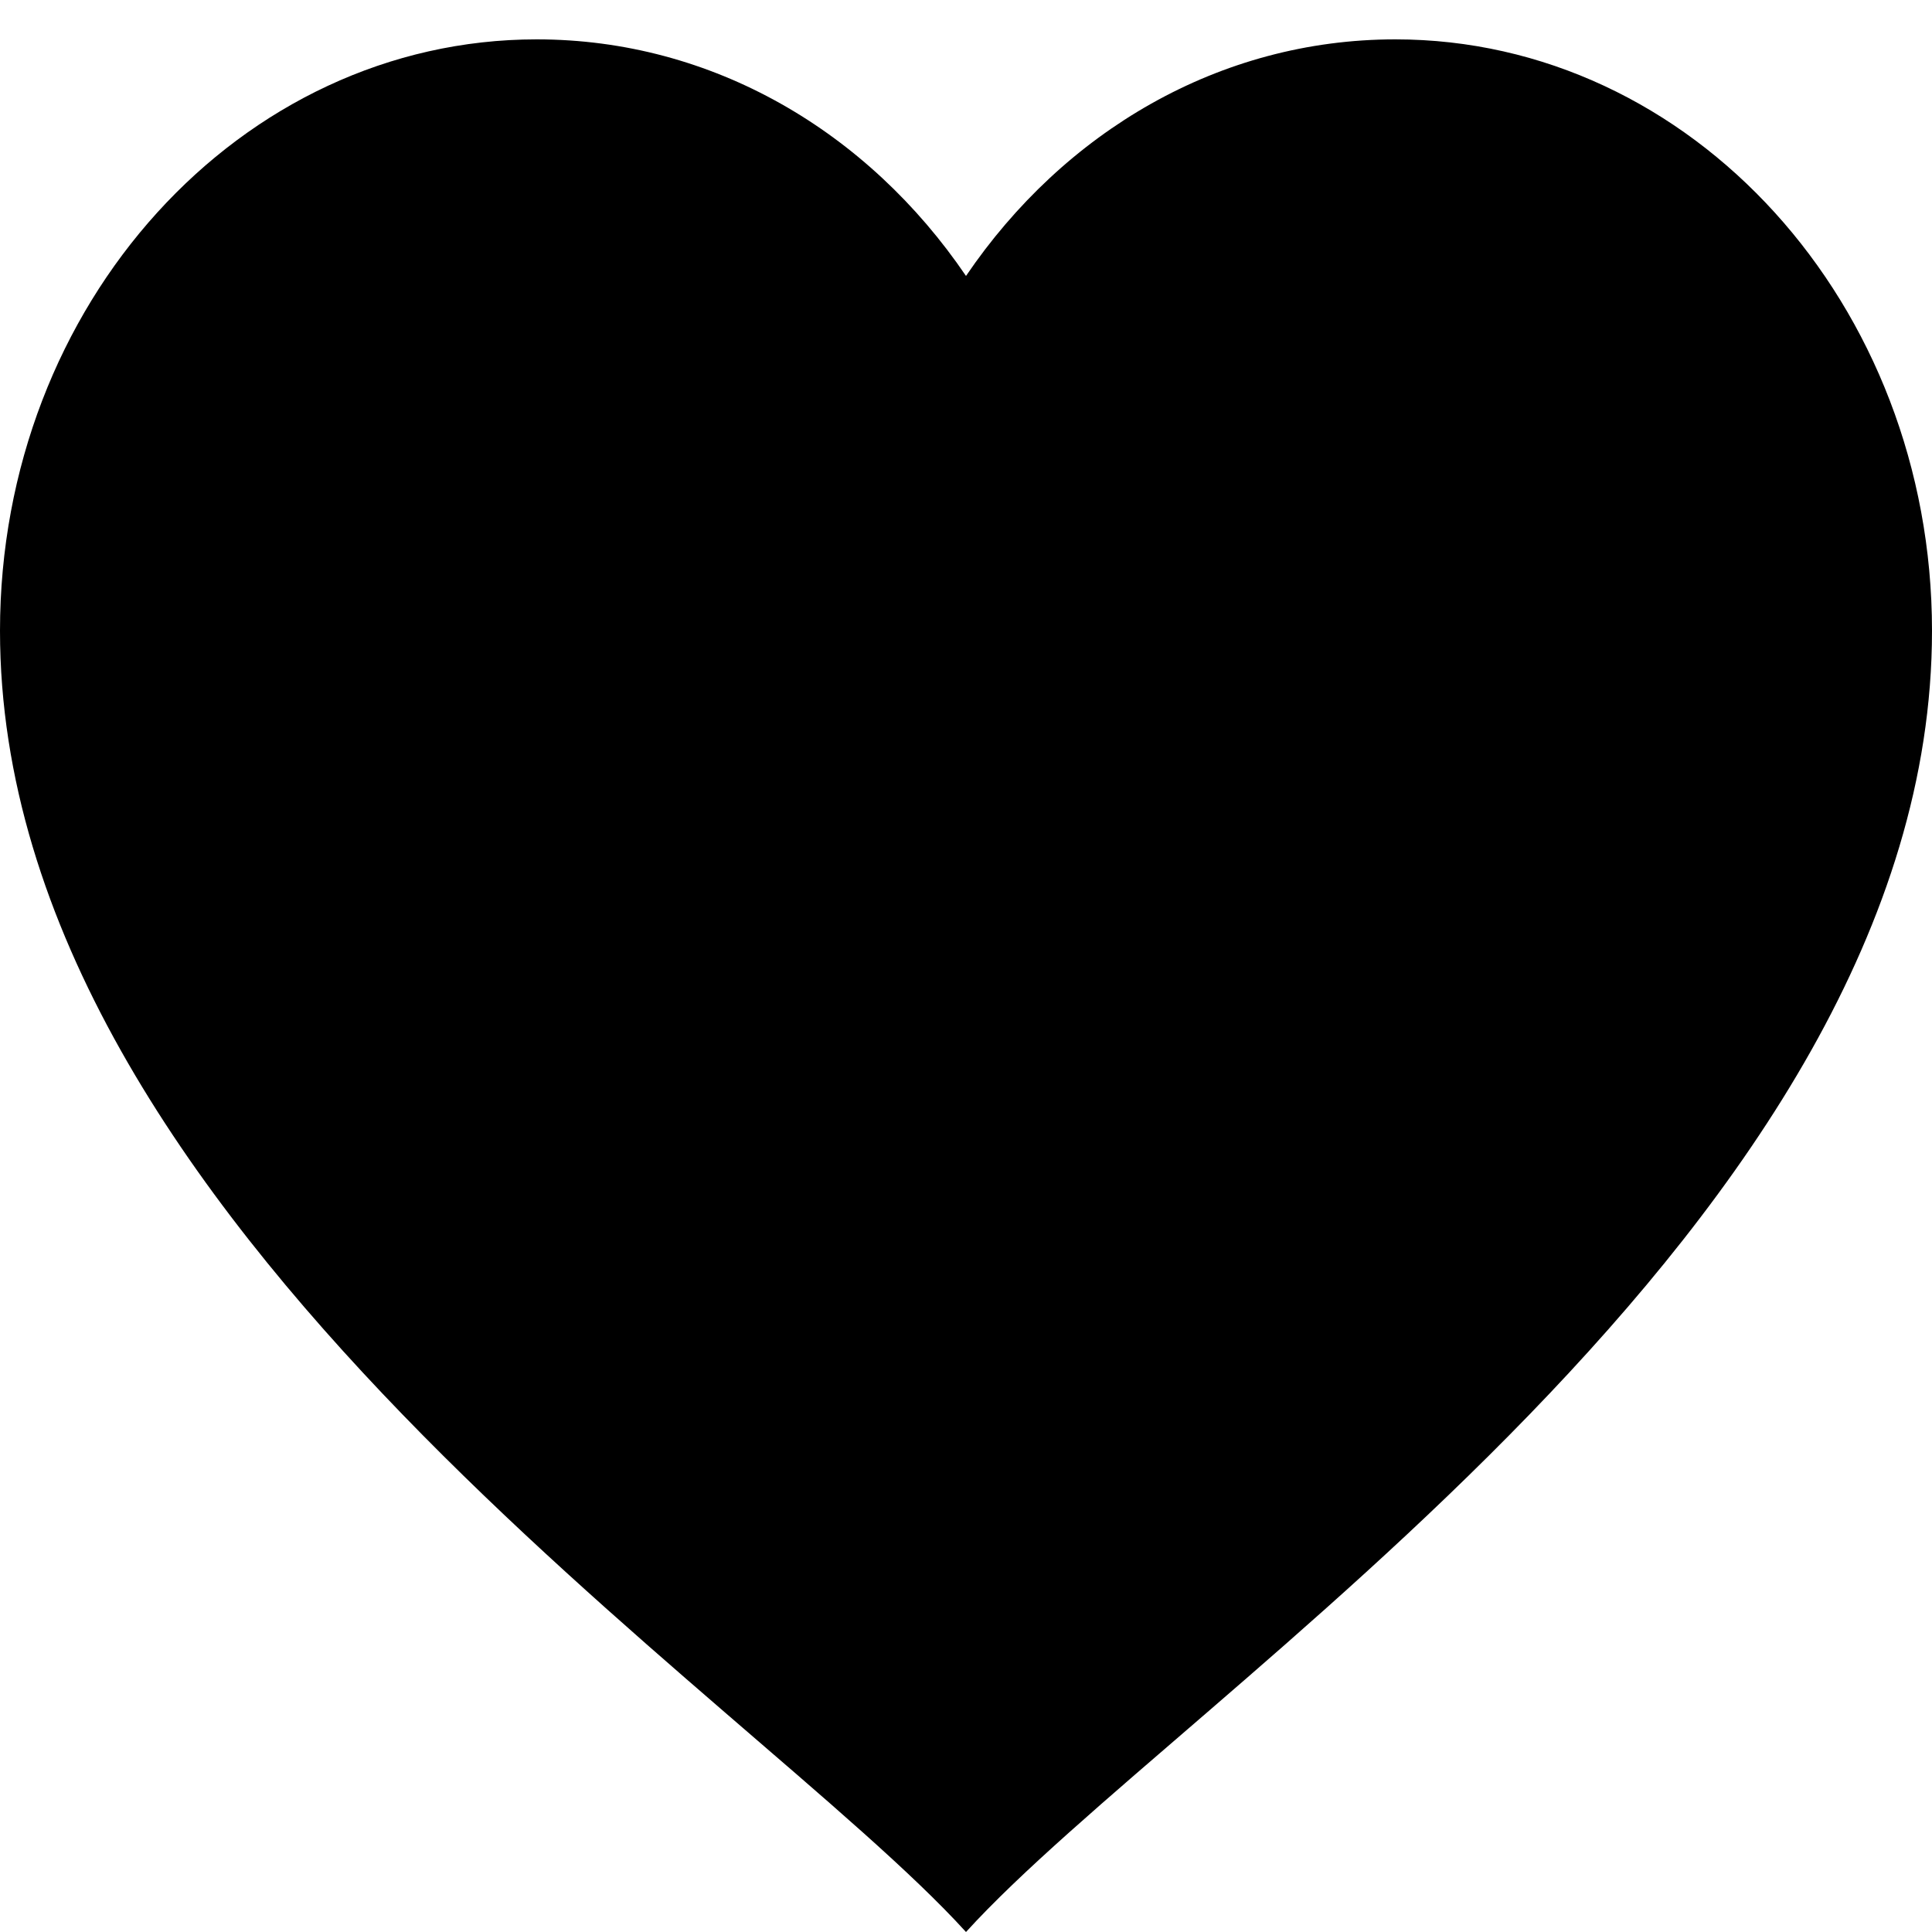 <svg width="24" height="24" viewBox="0 0 24 24" fill="none" xmlns="http://www.w3.org/2000/svg">
<path d="M6.667 0.489C2.985 0.489 0 3.779 0 7.836C0 15.183 9.333 21.061 12 24C14.667 21.061 24 15.183 24 7.836C24 3.779 21.015 0.489 17.333 0.489C15.147 0.489 13.216 1.637 12 3.428C10.784 1.637 8.853 0.489 6.667 0.489ZM6.667 1.959C8.43 1.959 9.959 2.874 10.932 4.309L12 5.882L13.068 4.309C14.041 2.874 15.57 1.959 17.333 1.959C20.295 1.959 22.667 4.573 22.667 7.836C22.667 10.824 20.65 13.851 18.088 16.498C15.87 18.79 13.642 20.511 12 22.094C10.358 20.511 8.13 18.79 5.911 16.498C3.35 13.851 1.333 10.824 1.333 7.836C1.333 4.573 3.705 1.959 6.667 1.959Z" fill="black"/>
<path d="M17.017 1.482C14.788 1.482 12.852 2.833 11.869 4.816C10.886 2.833 8.951 1.482 6.721 1.482C3.499 1.482 0.887 4.303 0.887 7.782C0.887 16.306 11.869 22.235 11.869 22.235C11.869 22.235 22.852 16.306 22.852 7.782C22.852 4.303 20.239 1.482 17.017 1.482Z" fill="black"/>
</svg>
